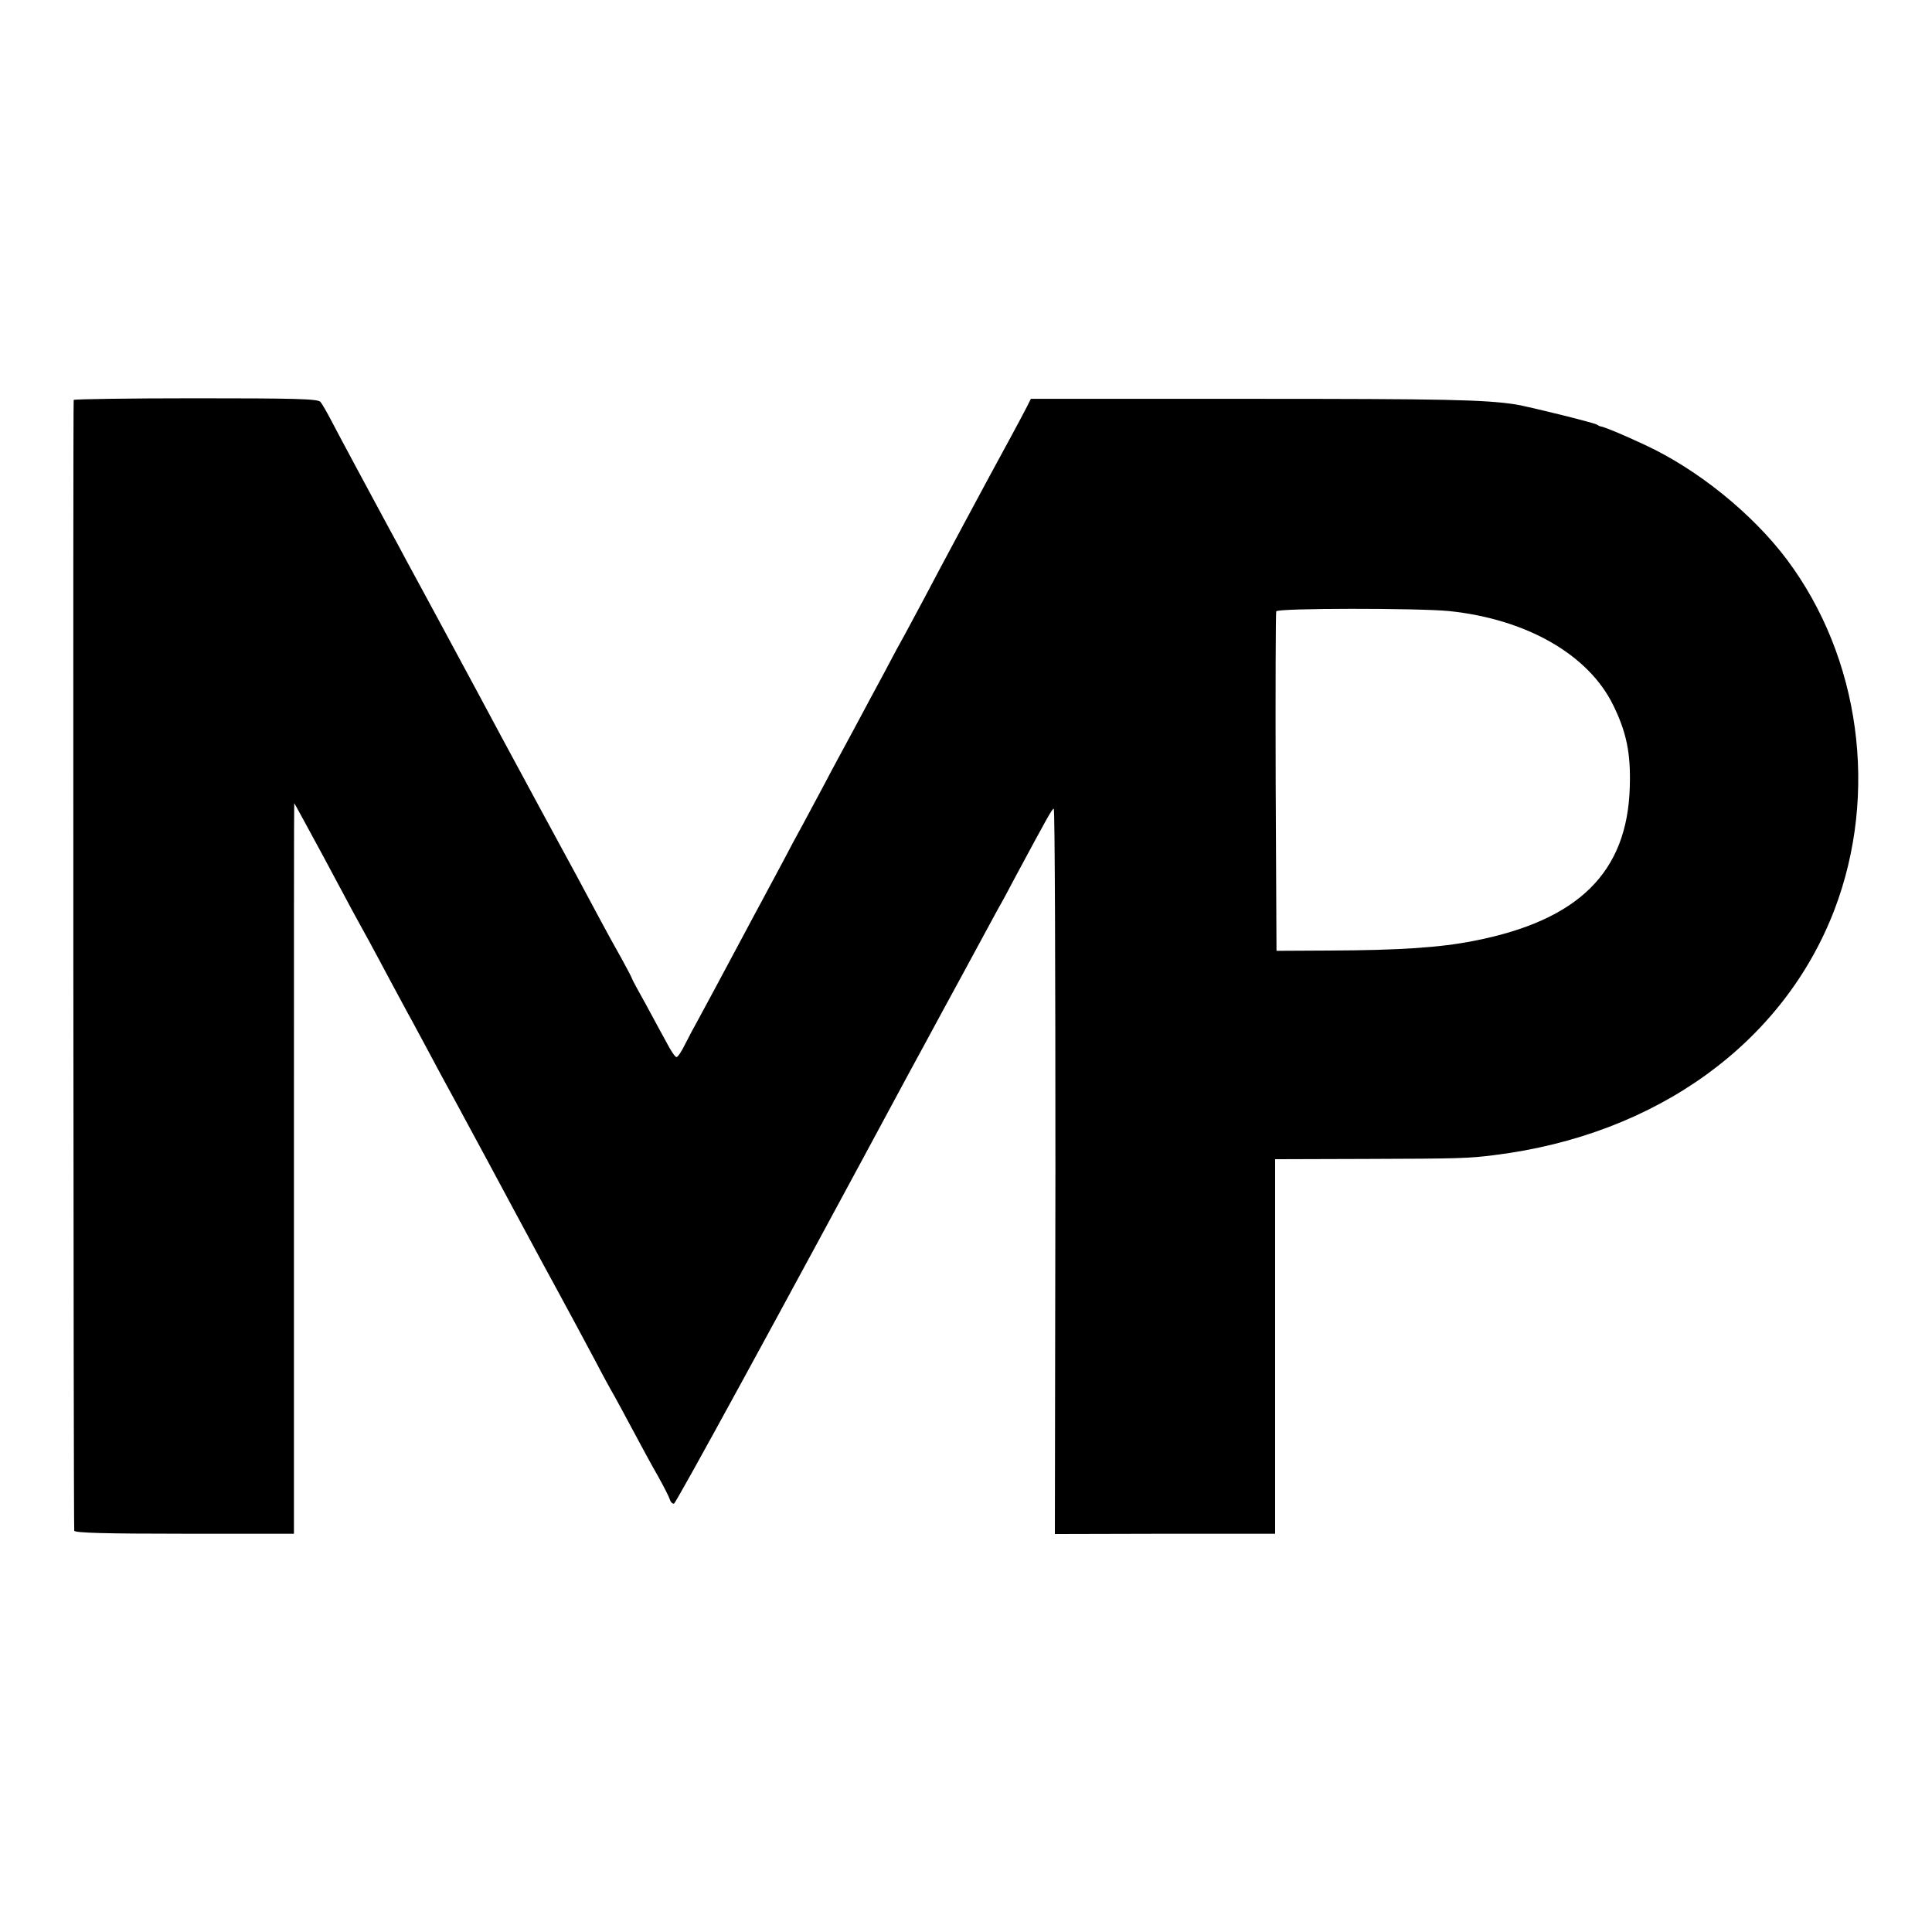 <?xml version="1.0" standalone="no"?>
<!DOCTYPE svg PUBLIC "-//W3C//DTD SVG 20010904//EN"
 "http://www.w3.org/TR/2001/REC-SVG-20010904/DTD/svg10.dtd">
<svg version="1.0" xmlns="http://www.w3.org/2000/svg"
 width="700pt" height="700pt" viewBox="0 0 700 700"
 preserveAspectRatio="xMidYMid meet">
<g transform="translate(0,700) scale(0.1,-0.1)"
fill="#000000" stroke="none">
<path d="M267 5551 c-3 -6 -1 -4072 2 -4097 1 -8 113 -11 399 -11 l397 0 0
1323 c0 728 0 1324 1 1324 1 0 48 -87 105 -192 106 -199 122 -228 169 -313 15
-27 45 -84 67 -125 22 -41 54 -100 70 -130 17 -30 49 -91 73 -135 23 -44 72
-134 108 -200 108 -200 127 -235 202 -375 40 -74 87 -162 105 -195 18 -33 73
-134 122 -225 49 -91 92 -172 96 -180 4 -8 18 -33 30 -55 13 -22 48 -87 79
-145 31 -58 72 -134 93 -170 20 -36 39 -73 42 -83 3 -10 10 -16 15 -15 8 3
371 667 853 1563 18 33 73 134 122 225 50 91 109 201 133 245 24 44 53 98 65
120 13 22 42 76 65 120 113 210 132 245 138 245 4 0 6 -591 6 -1314 l-2 -1314
399 1 399 0 0 678 0 679 328 1 c340 1 374 2 467 14 587 73 1047 406 1232 890
160 421 93 913 -173 1268 -124 165 -322 326 -514 415 -81 38 -149 66 -160 67
-3 0 -9 3 -15 7 -12 7 -246 65 -295 73 -115 17 -251 20 -965 20 l-790 0 -15
-30 c-8 -16 -37 -70 -64 -120 -68 -124 -261 -484 -308 -574 -22 -41 -52 -97
-67 -125 -16 -28 -50 -91 -76 -141 -27 -49 -76 -142 -110 -205 -34 -63 -84
-155 -110 -205 -26 -49 -60 -112 -75 -140 -15 -27 -49 -90 -75 -140 -26 -49
-60 -112 -75 -140 -15 -27 -45 -84 -67 -125 -92 -172 -138 -258 -161 -300 -14
-25 -36 -66 -49 -92 -13 -27 -27 -48 -32 -48 -5 0 -21 24 -36 53 -15 28 -50
91 -76 140 -27 48 -49 89 -49 91 0 2 -17 35 -38 73 -21 37 -59 106 -84 153
-25 47 -59 110 -75 140 -38 69 -222 410 -276 510 -63 118 -97 181 -207 385
-57 105 -118 219 -138 255 -19 36 -47 88 -62 115 -74 137 -181 336 -208 388
-16 31 -35 64 -41 71 -9 11 -94 13 -452 13 -242 0 -441 -3 -442 -6z m4983
-765 c280 -29 505 -157 595 -341 48 -98 64 -174 60 -297 -9 -309 -186 -483
-565 -557 -122 -24 -266 -34 -525 -35 l-190 -1 -3 610 c-1 336 0 615 2 620 4
12 514 12 626 1z"/>
</g>
</svg>
